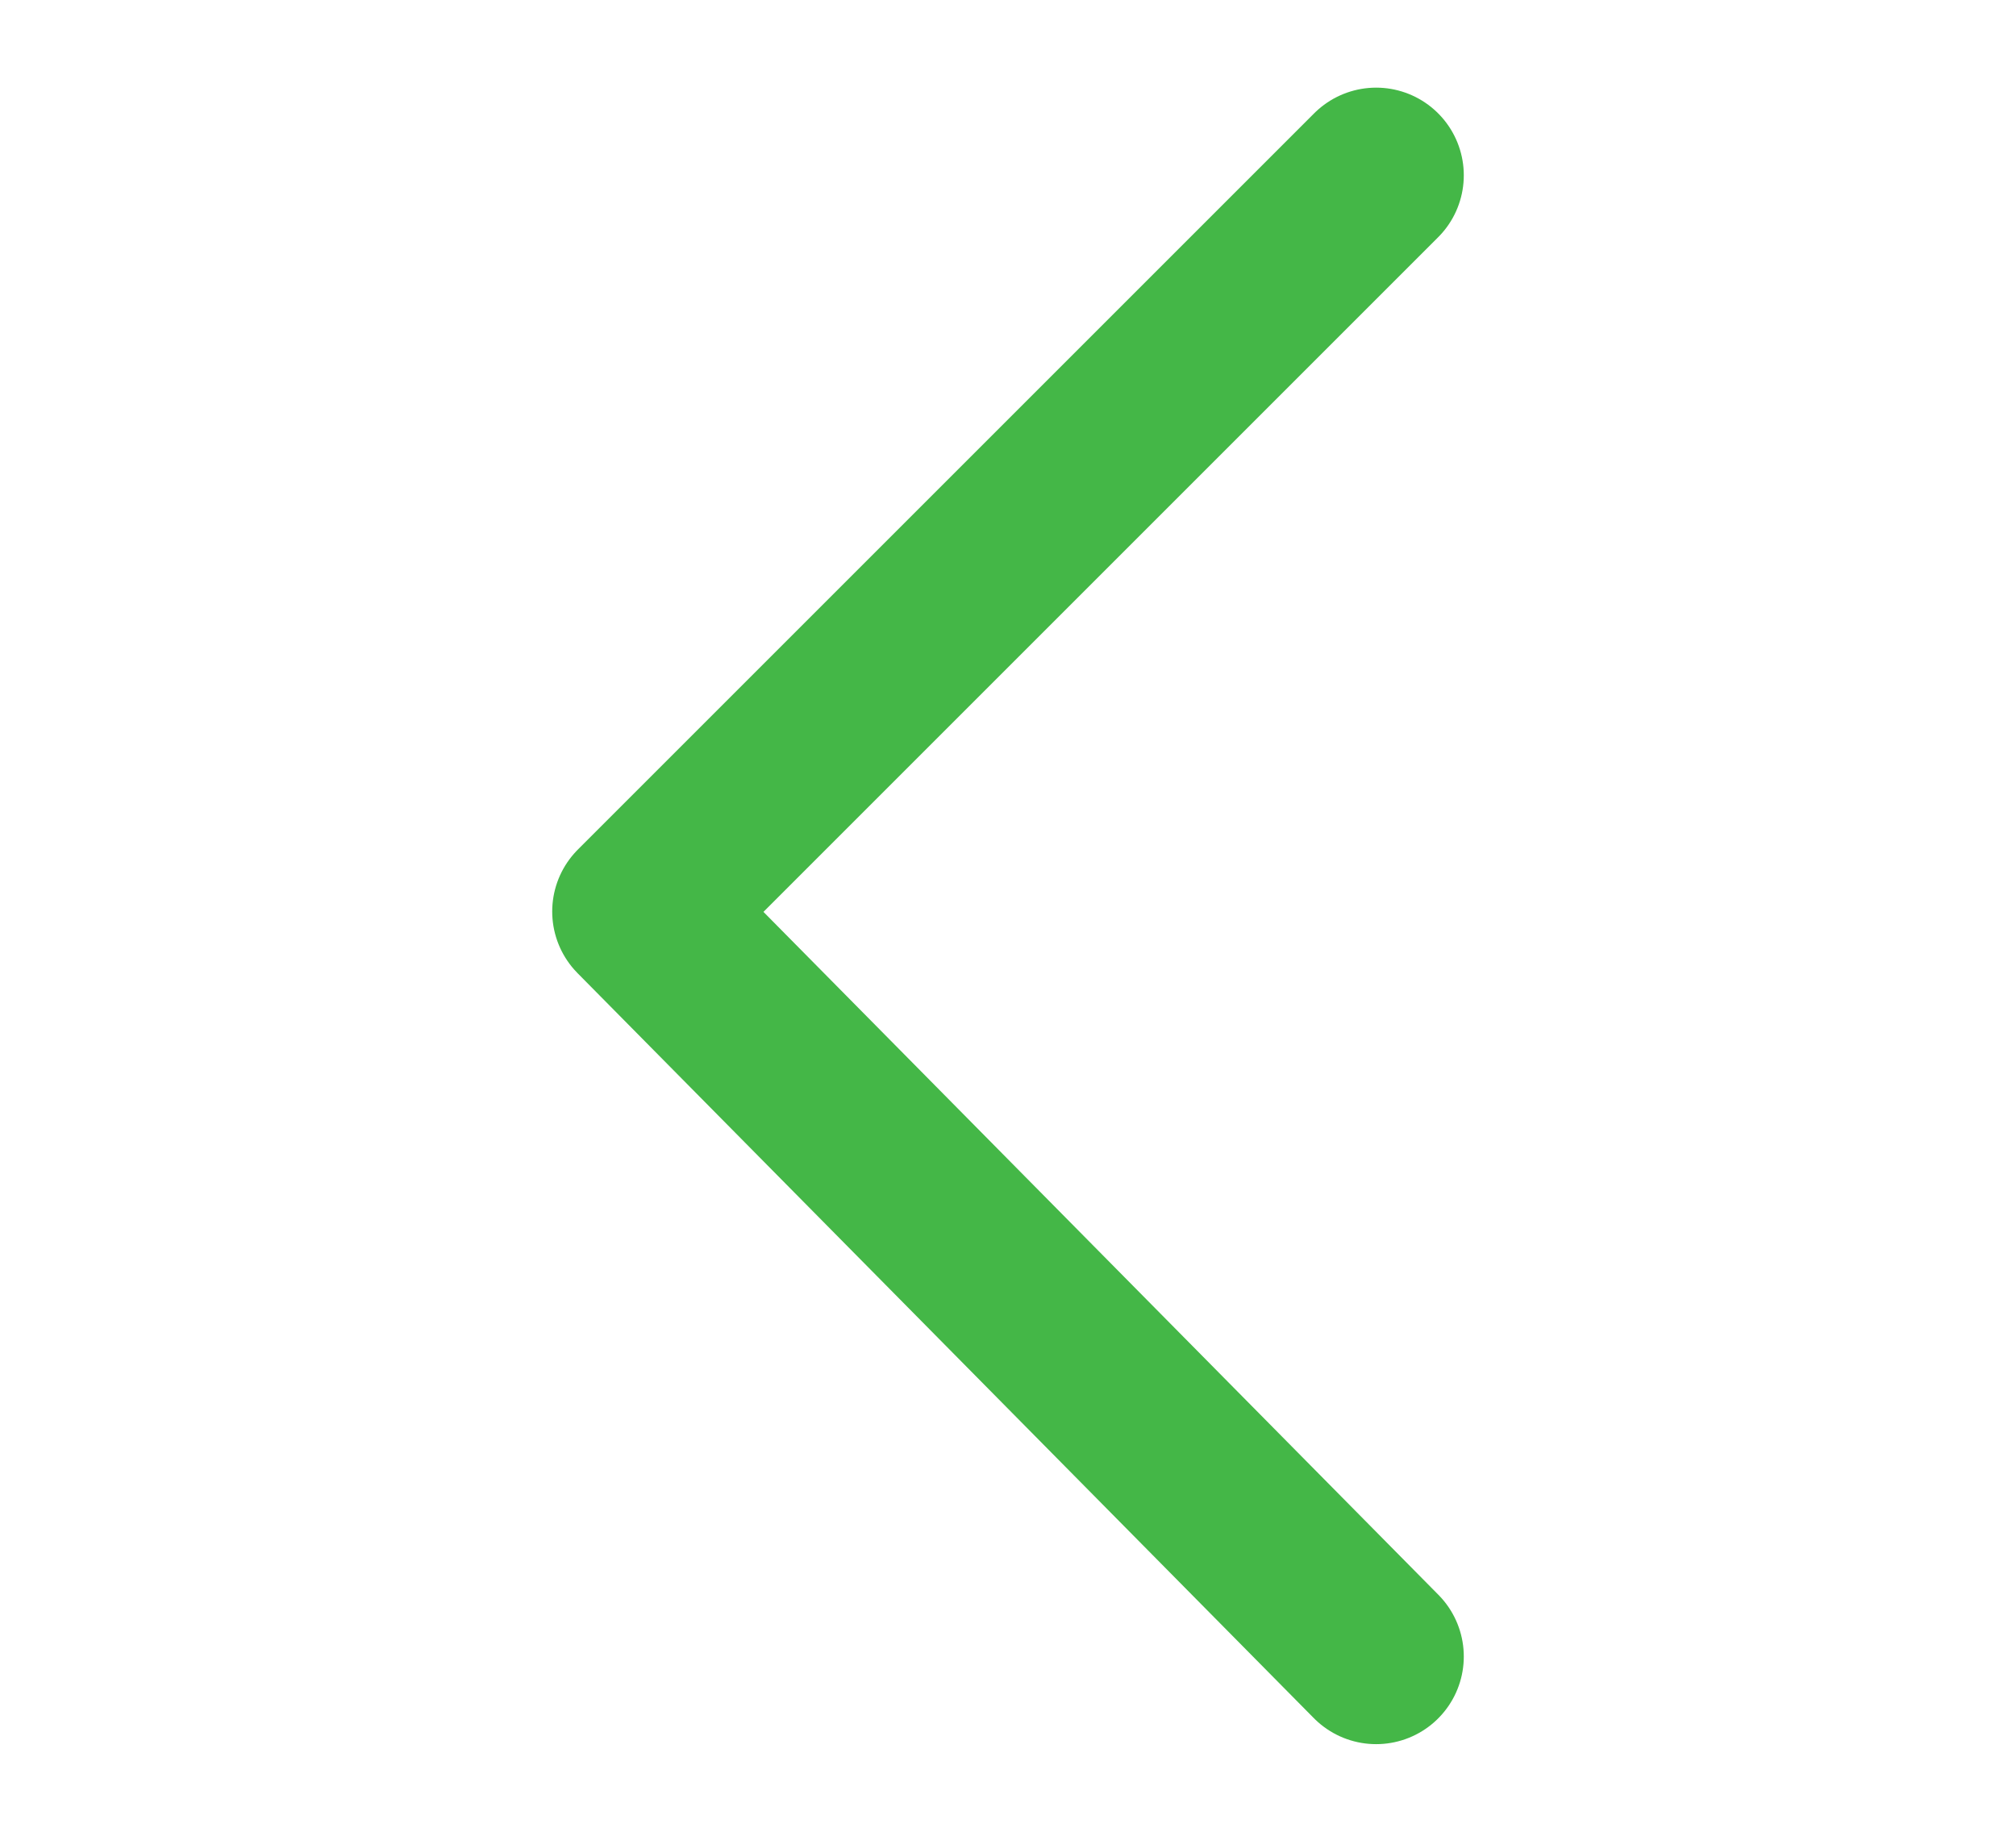 <?xml version="1.0" encoding="utf-8"?>
<!-- Generator: Adobe Illustrator 21.0.0, SVG Export Plug-In . SVG Version: 6.00 Build 0)  -->
<svg version="1.1" id="Capa_1" xmlns="http://www.w3.org/2000/svg" xmlns:xlink="http://www.w3.org/1999/xlink" x="0px" y="0px"
	 viewBox="0 0 23 20.9" style="enable-background:new 0 0 23 20.9;" xml:space="preserve">
<style type="text/css">
	.st0{fill:none;stroke:#44B747;stroke-width:2;stroke-linecap:round;stroke-linejoin:round;stroke-miterlimit:10;}
</style>
<polyline class="st0" points="15.7,18.9 7.3,10.4 15.7,2 "/>
</svg>

